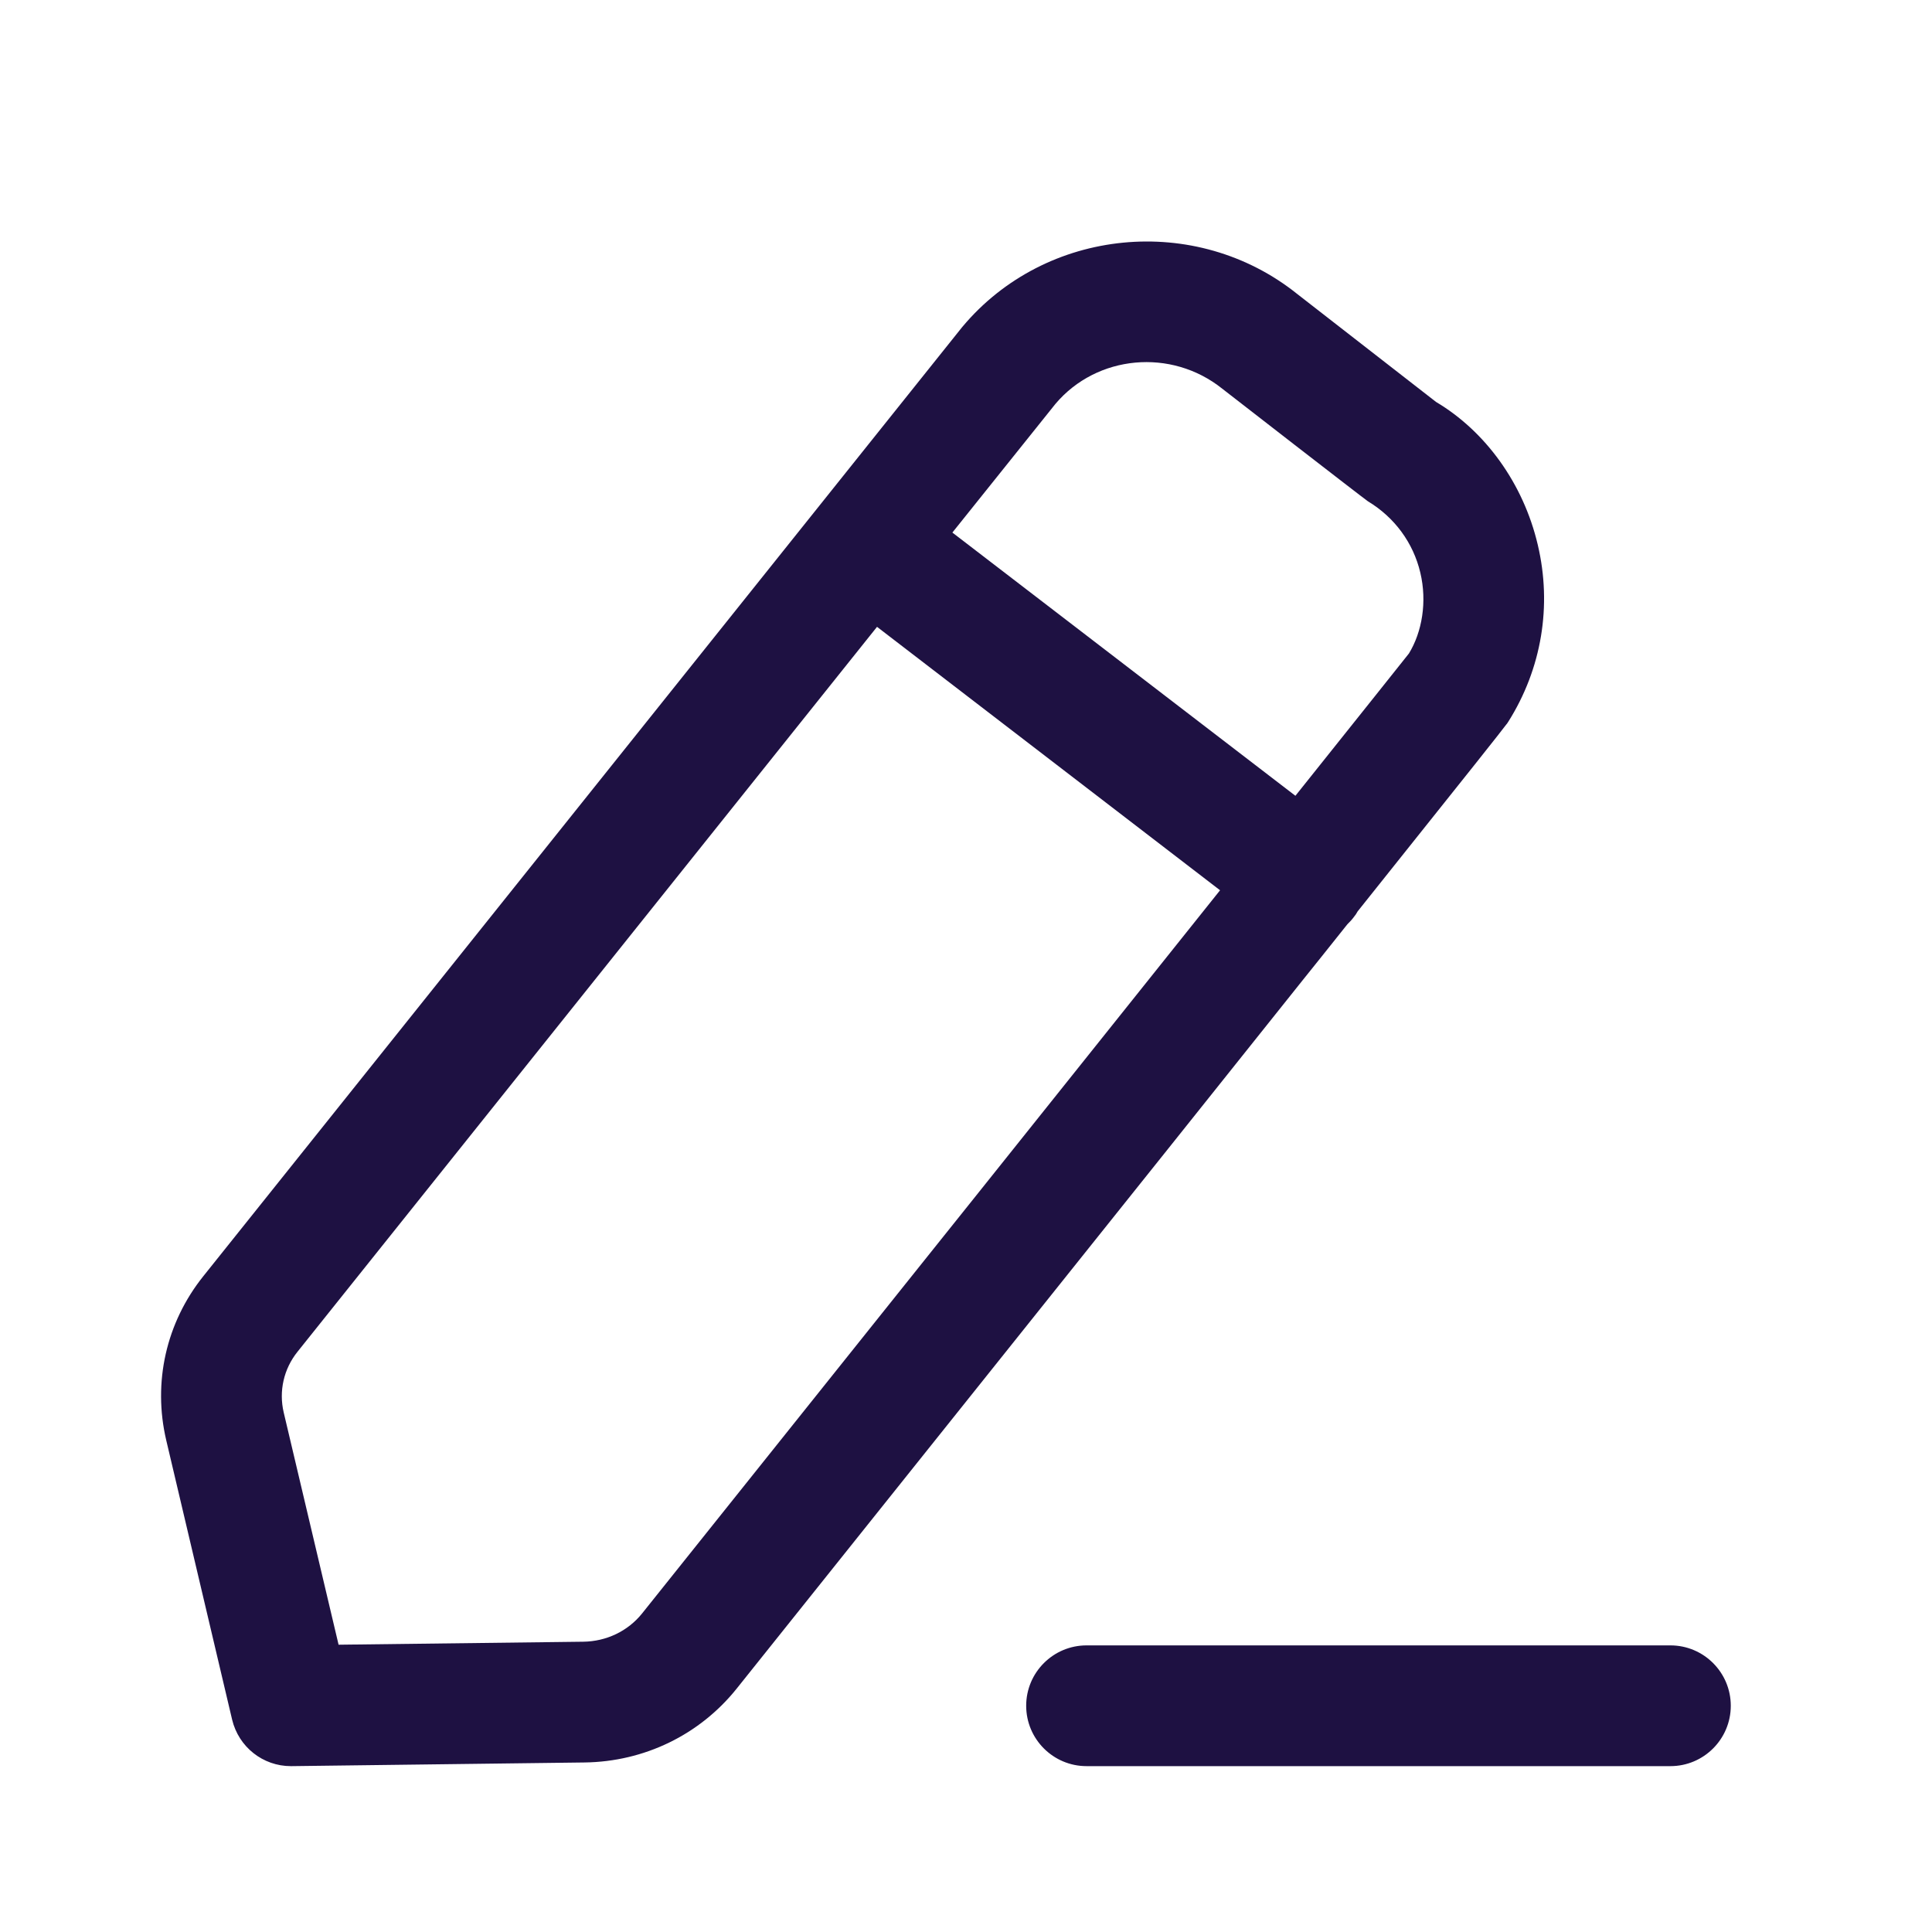 <svg width="20" height="20" viewBox="0 0 20 20" fill="none" xmlns="http://www.w3.org/2000/svg">
<path fill-rule="evenodd" clip-rule="evenodd" d="M17.292 17.033C17.637 17.033 17.917 17.313 17.917 17.658C17.917 18.003 17.637 18.283 17.292 18.283H11.248C10.903 18.283 10.623 18.003 10.623 17.658C10.623 17.313 10.903 17.033 11.248 17.033H17.292ZM13.431 3.045C13.472 3.077 14.866 4.161 14.866 4.161C15.373 4.462 15.769 5.001 15.919 5.64C16.068 6.271 15.96 6.923 15.612 7.474C15.61 7.478 15.608 7.481 15.6 7.492L15.593 7.5C15.537 7.575 15.292 7.885 14.054 9.435C14.043 9.456 14.03 9.475 14.015 9.493C13.995 9.52 13.972 9.545 13.948 9.568C13.863 9.674 13.774 9.786 13.68 9.904L13.49 10.141C13.098 10.632 12.633 11.214 12.082 11.905L11.799 12.259C10.734 13.591 9.371 15.298 7.624 17.483C7.241 17.96 6.668 18.237 6.052 18.245L3.02 18.283H3.011C2.722 18.283 2.471 18.085 2.403 17.802L1.721 14.91C1.58 14.31 1.72 13.692 2.104 13.212L9.954 3.394C9.957 3.391 9.96 3.386 9.963 3.383C10.824 2.354 12.381 2.202 13.431 3.045ZM9.079 6.489L3.08 13.993C2.937 14.171 2.885 14.401 2.937 14.622L3.505 17.026L6.037 16.995C6.278 16.992 6.501 16.885 6.648 16.701C7.408 15.751 8.362 14.557 9.344 13.328L9.691 12.894L10.039 12.459C10.959 11.307 11.869 10.168 12.63 9.216L9.079 6.489ZM10.926 4.181L9.859 5.513L13.41 8.238C14.094 7.382 14.543 6.818 14.585 6.765C14.721 6.543 14.775 6.23 14.703 5.928C14.63 5.619 14.437 5.356 14.16 5.189C14.101 5.148 12.696 4.058 12.653 4.024C12.125 3.601 11.354 3.674 10.926 4.181Z" fill="#1E1142"/>
</svg>
